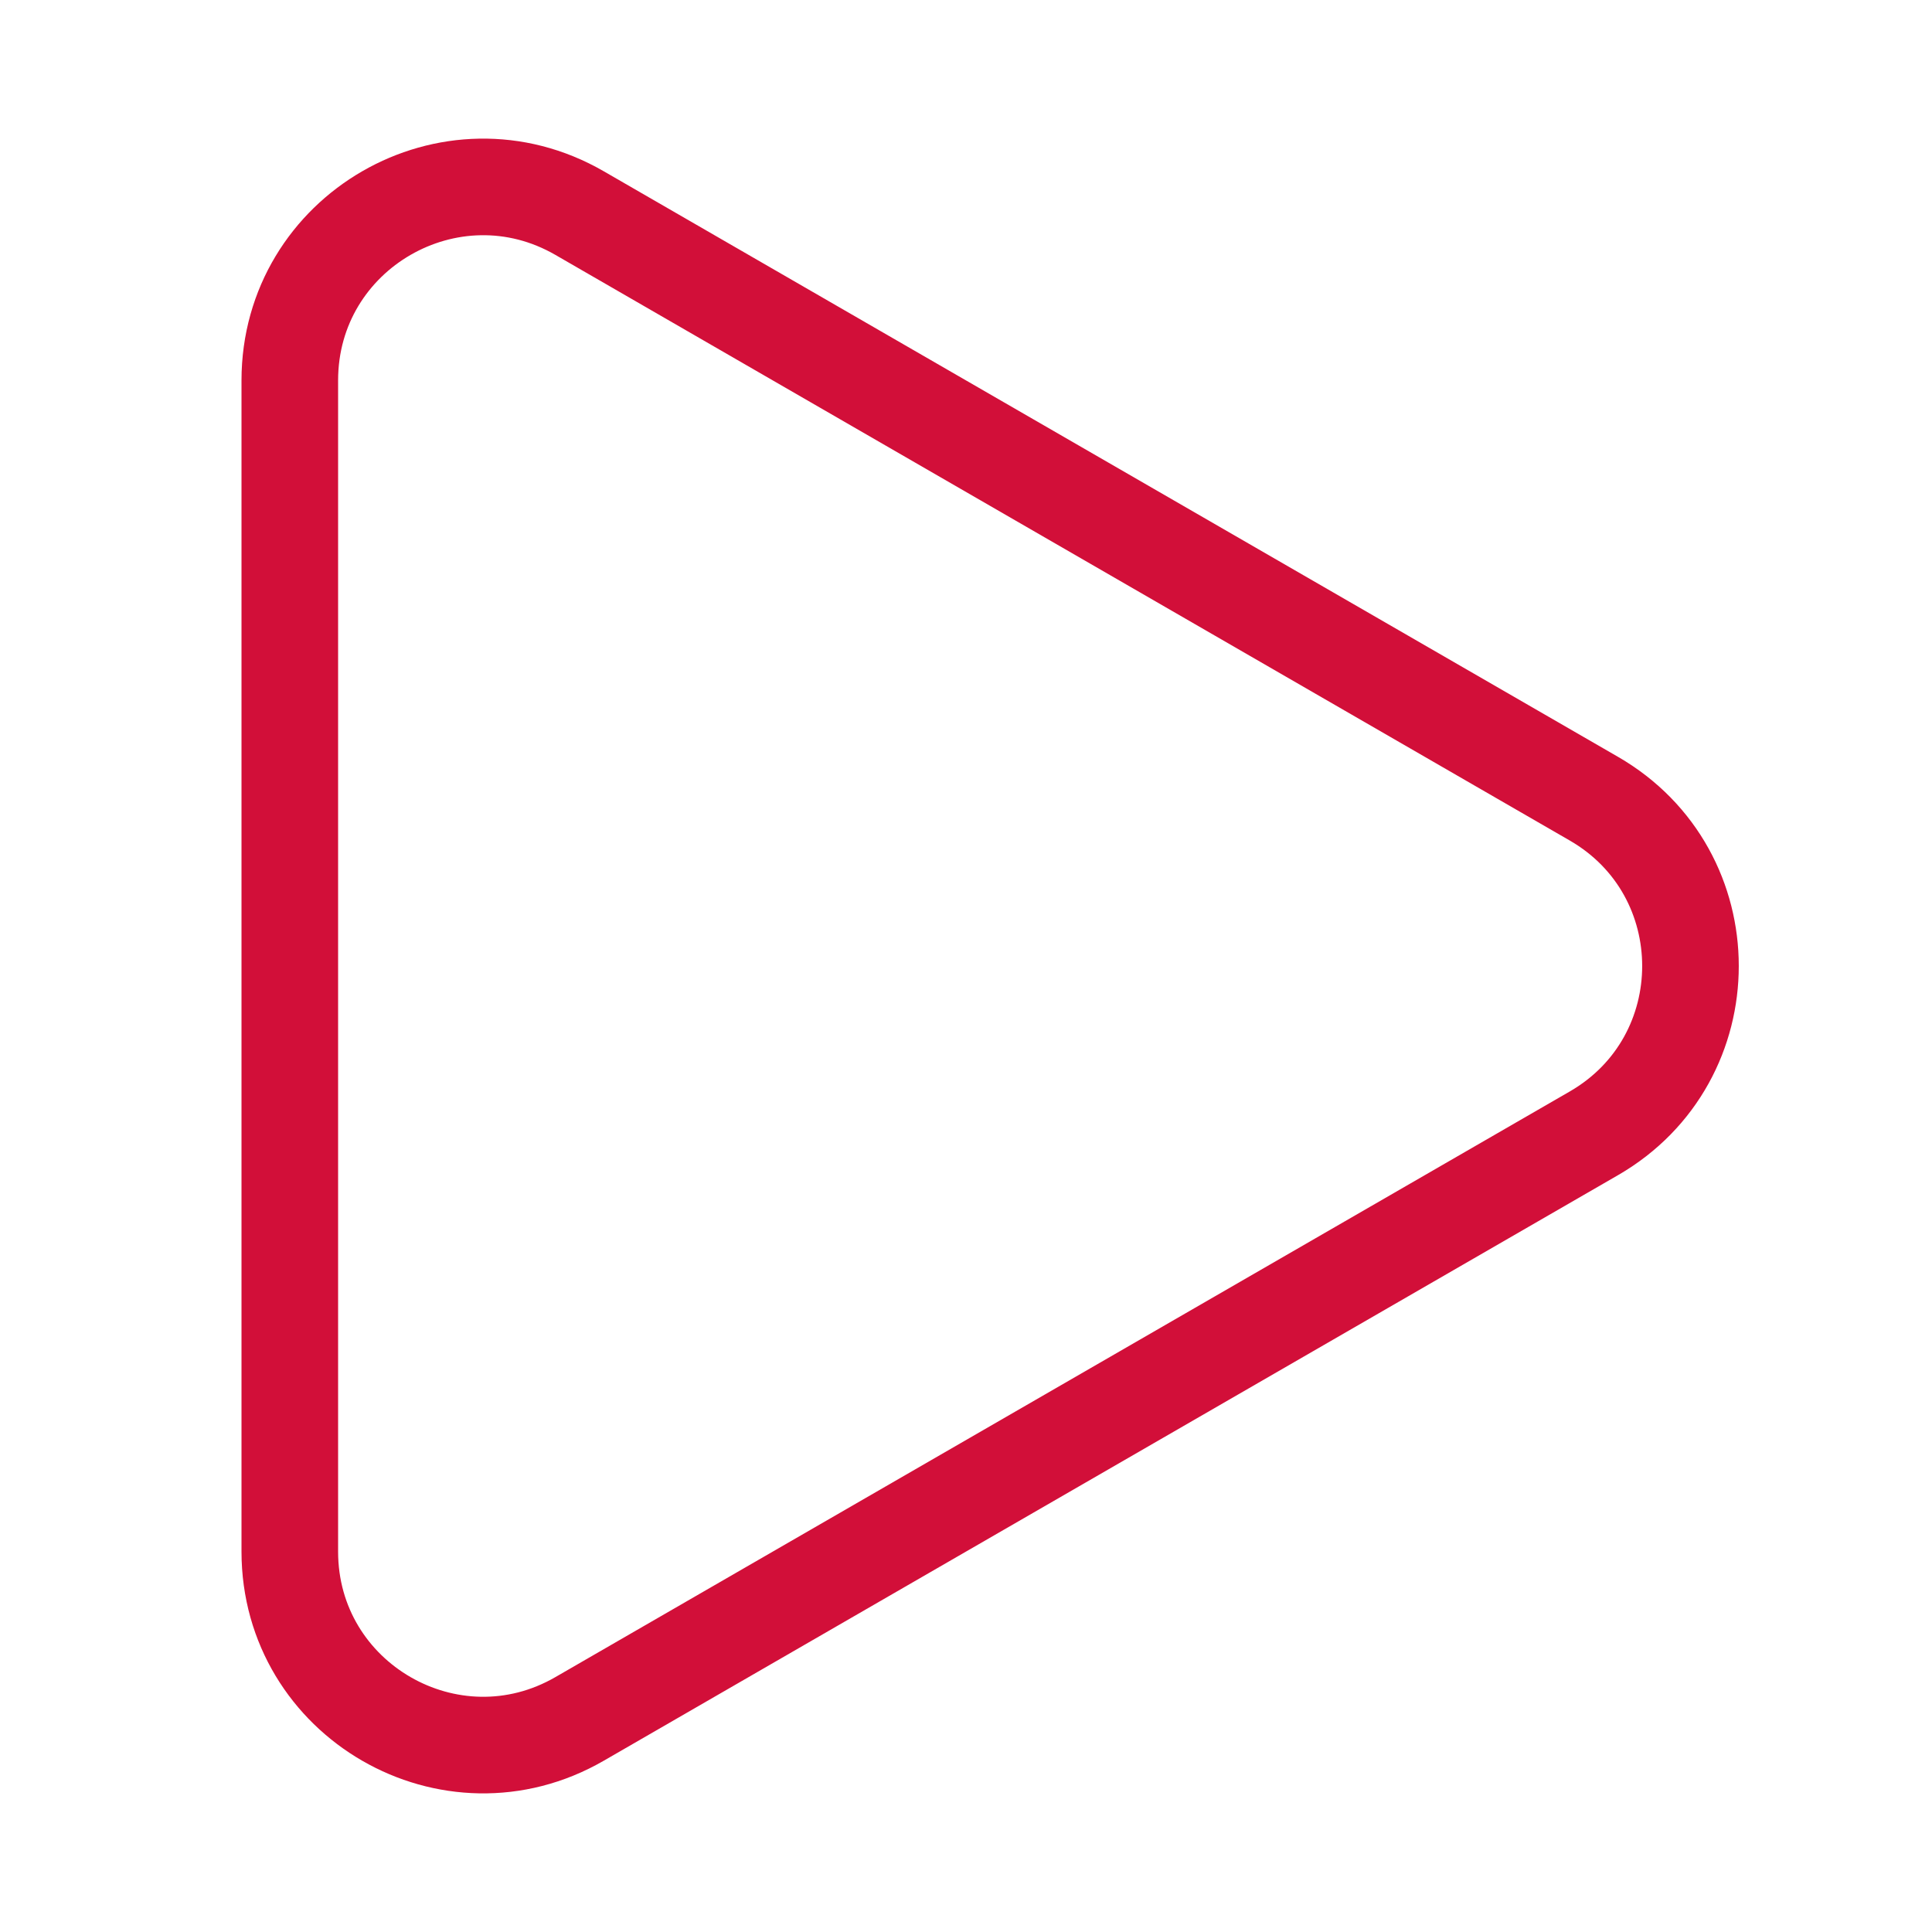 ﻿<svg xmlns="http://www.w3.org/2000/svg" width="20" height="20" fill="none"><g><path stroke="#D20F39" d="M16.5 8.268c1.333.77 1.333 2.694 0 3.464L6 17.794c-1.333.77-3-.192-3-1.732V3.938c0-1.54 1.667-2.502 3-1.732l10.5 6.062Z"/></g></svg>

